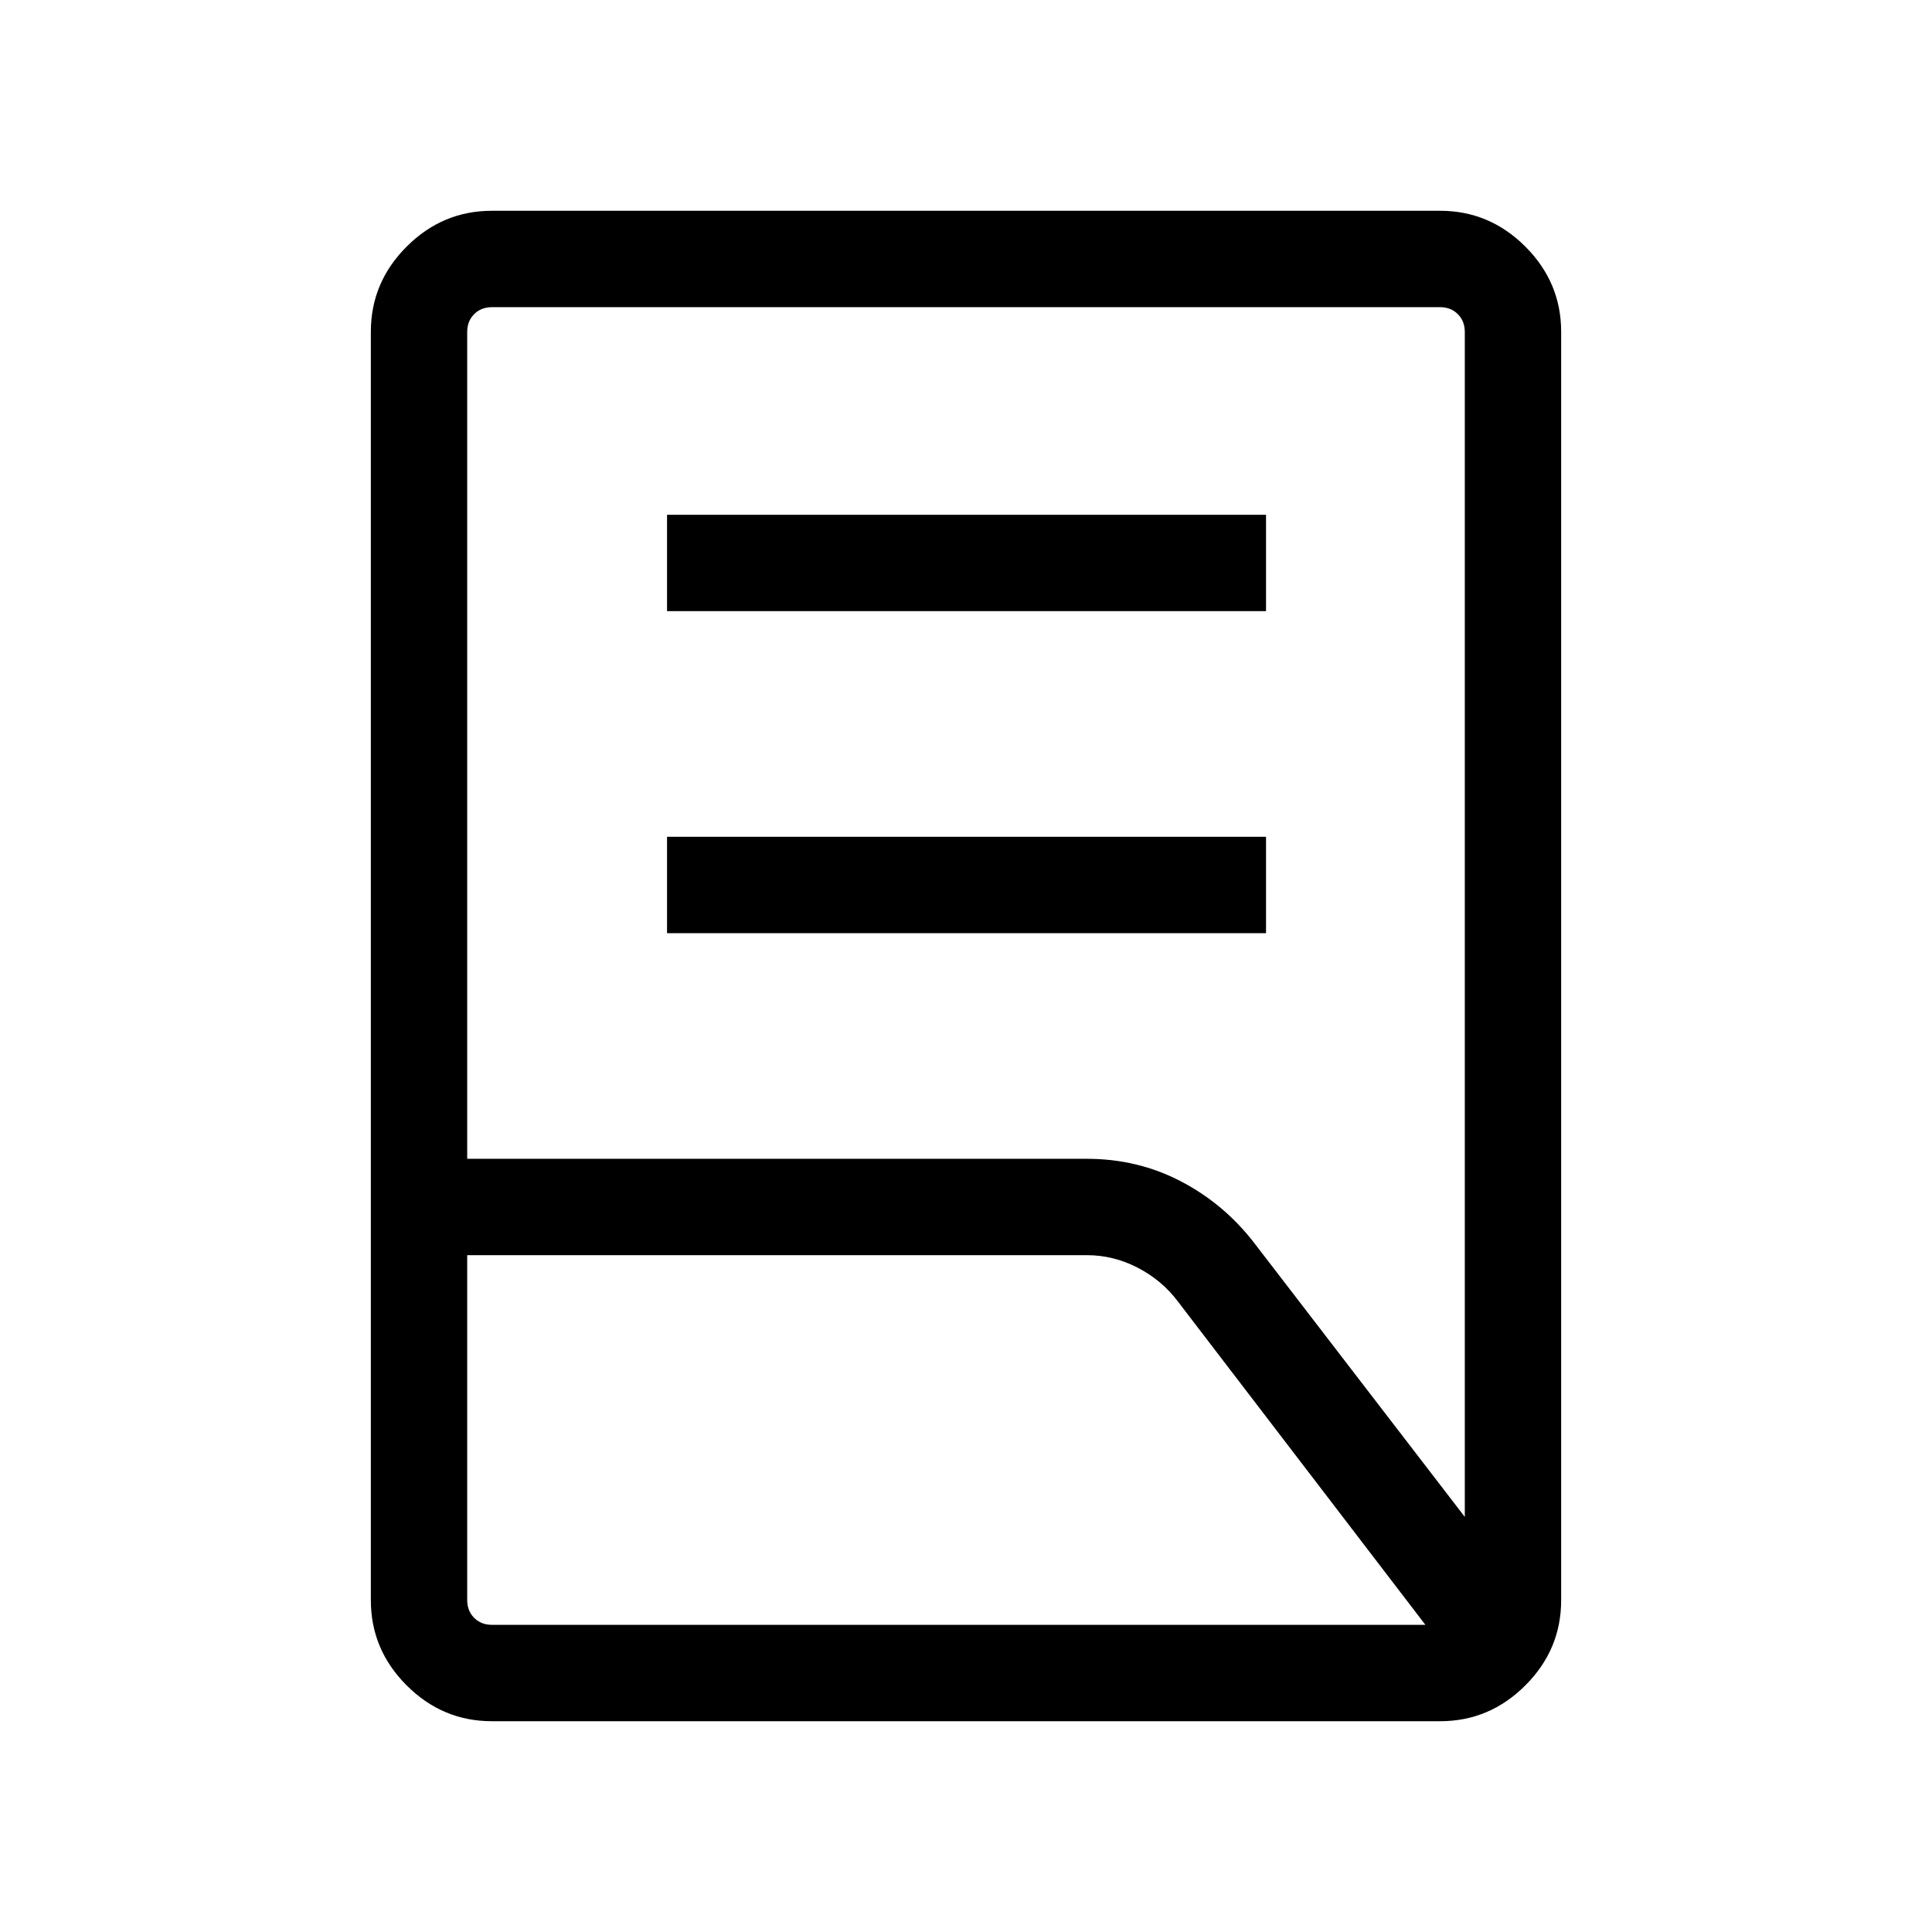 <svg xmlns="http://www.w3.org/2000/svg" height="40" viewBox="0 -960 960 960" width="40"><path d="M331.45-496.32v-47.88h297.63v47.88H331.45Zm0-160v-47.88h297.63v47.88H331.45Zm-99.3 272.12H540q25.33 0 46.8 11.21 21.47 11.22 36.38 30.57l104.67 136.16v-588.8q0-5.39-3.47-8.85-3.46-3.46-8.84-3.46H244.46q-5.38 0-8.84 3.46-3.47 3.46-3.47 8.85v410.86Zm12.31 231.57h463.8L585.44-313.1q-7.91-10.61-20-16.92-12.1-6.3-25.44-6.3H232.15v171.38q0 5.39 3.47 8.85 3.46 3.46 8.84 3.46Zm471.15 47.89H244.39q-24.53 0-42.33-17.8-17.79-17.79-17.79-42.31v-630.3q0-24.52 17.79-42.31 17.8-17.8 42.33-17.8h471.22q24.53 0 42.33 17.8 17.79 17.79 17.79 42.31v630.3q0 24.52-17.79 42.31-17.8 17.8-42.33 17.8Zm-483.46-47.89v-654.74 654.74Zm0-183.69v-47.88 47.88Z"/></svg>